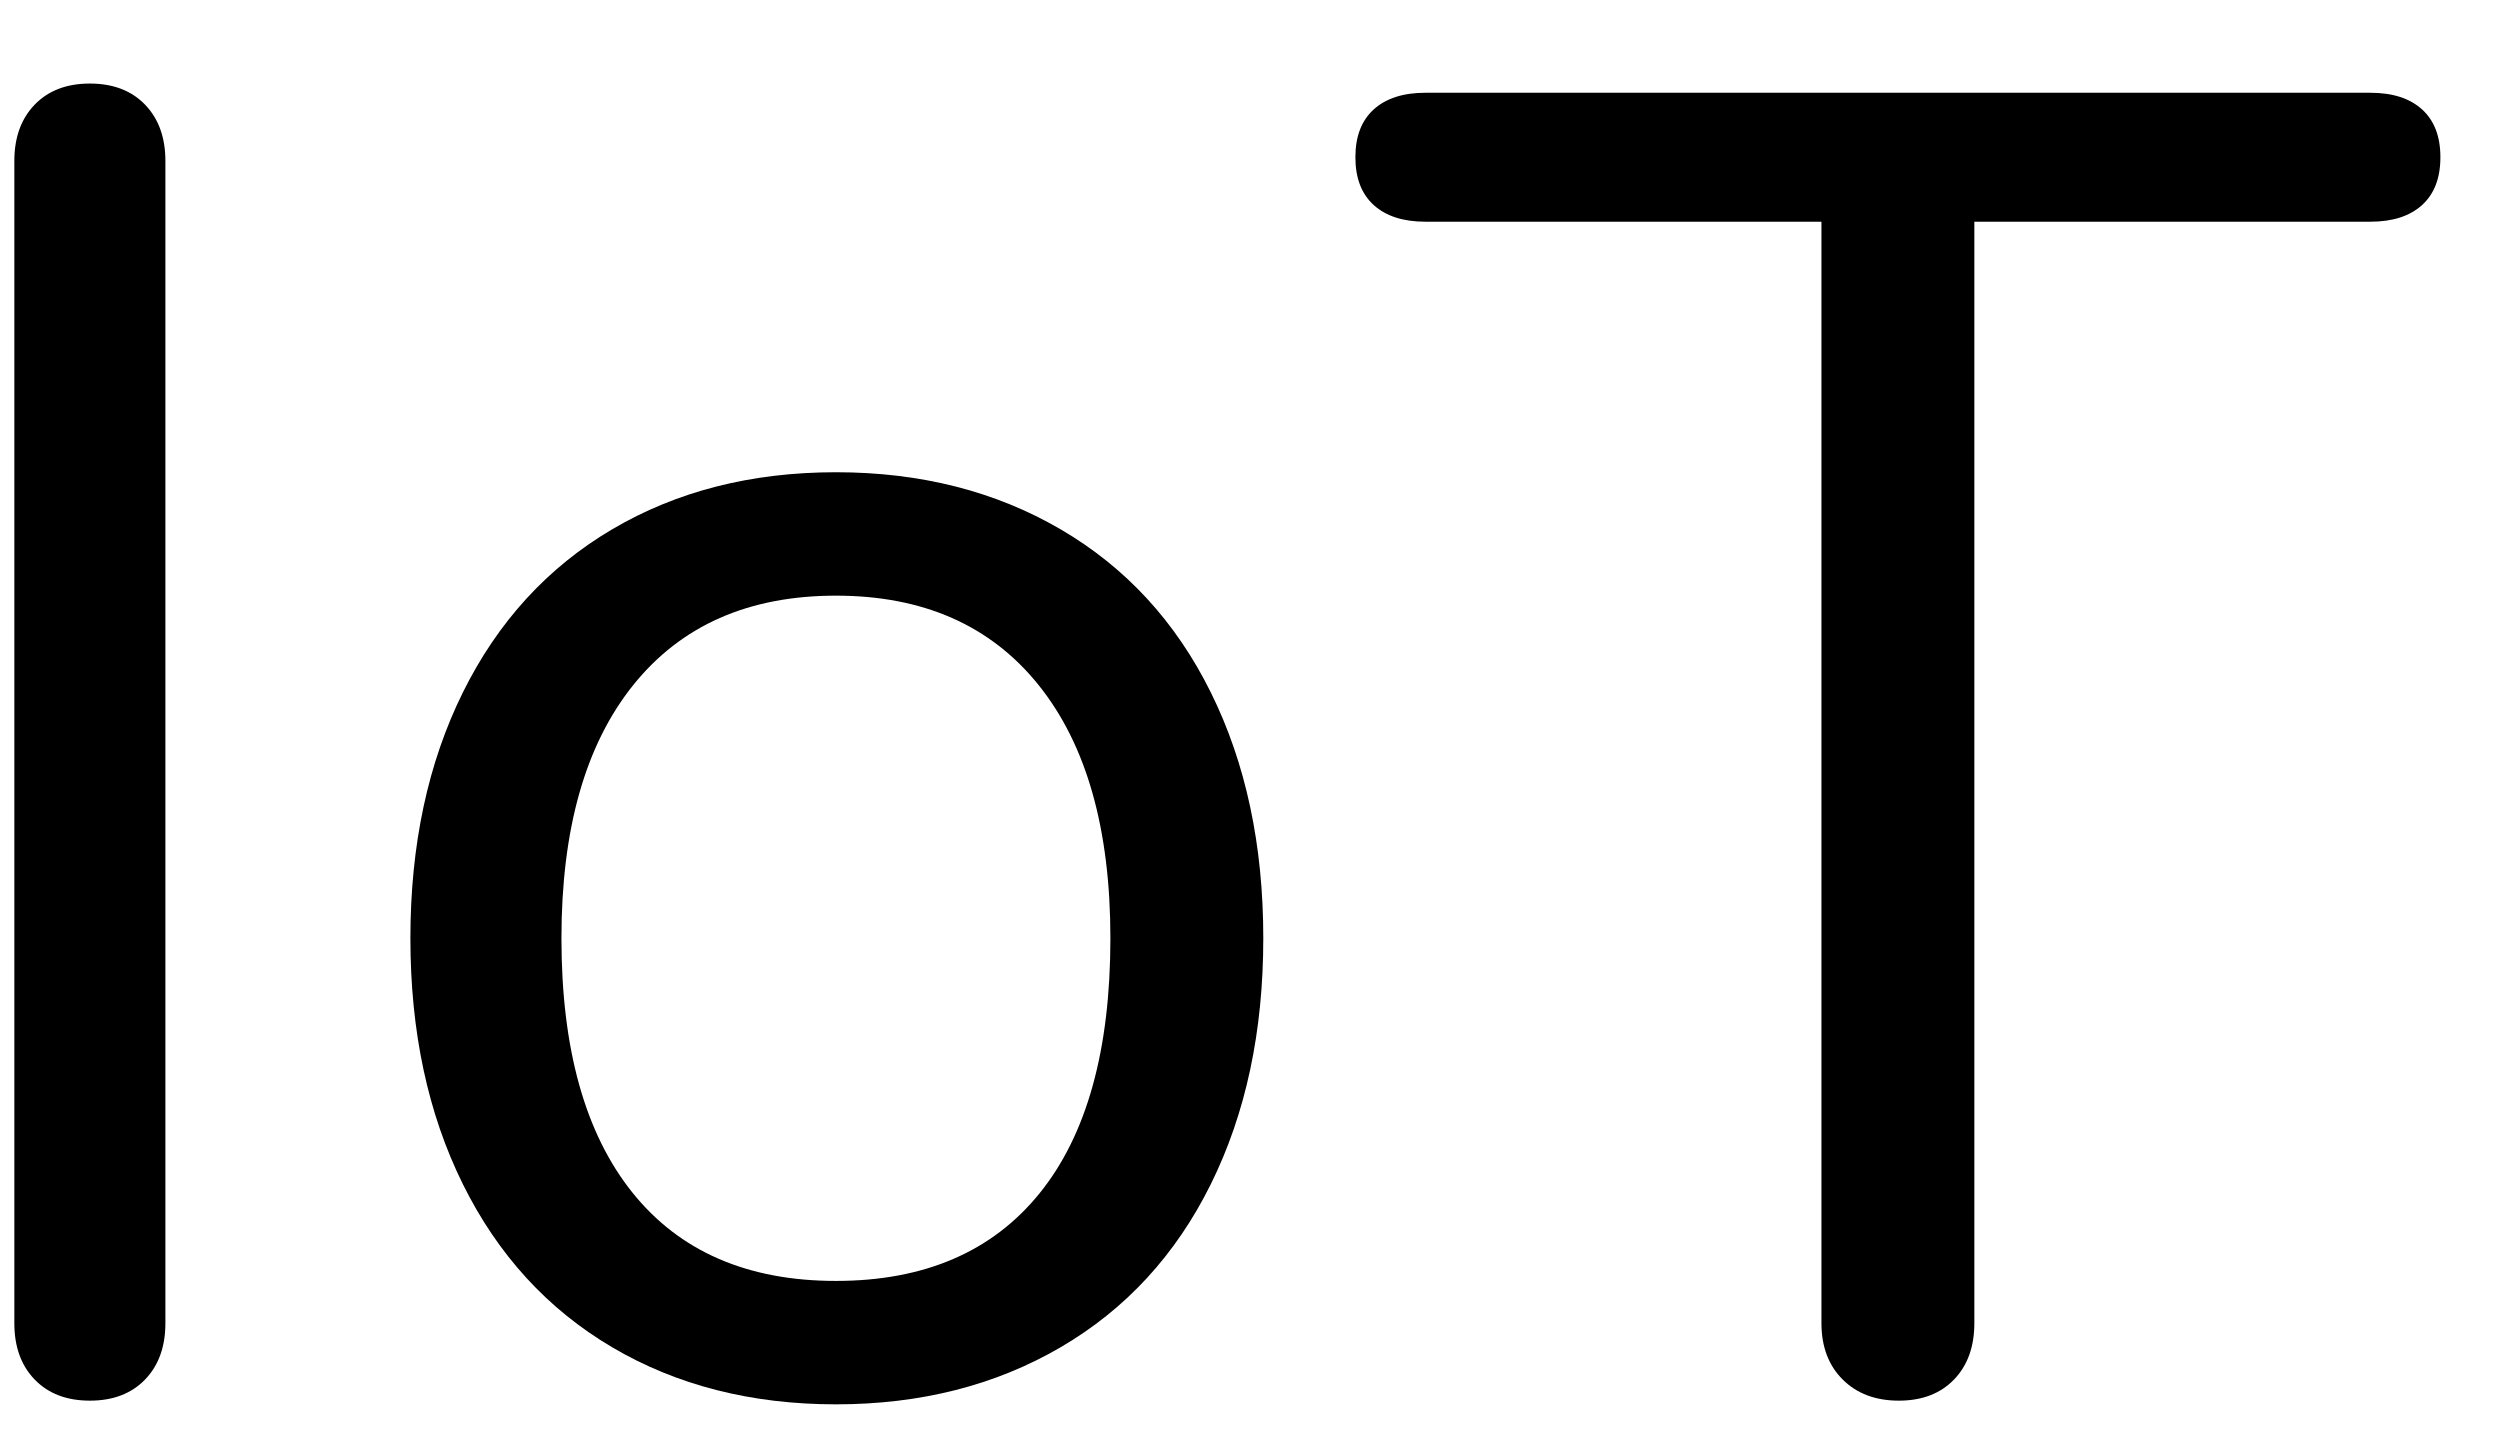<?xml version="1.0" encoding="UTF-8" standalone="no"?>
<!DOCTYPE svg PUBLIC "-//W3C//DTD SVG 1.1//EN" "http://www.w3.org/Graphics/SVG/1.1/DTD/svg11.dtd">
<svg width="100%" height="100%" viewBox="0 0 19 11" version="1.1" xmlns="http://www.w3.org/2000/svg" xmlns:xlink="http://www.w3.org/1999/xlink" xml:space="preserve" xmlns:serif="http://www.serif.com/" style="fill-rule:evenodd;clip-rule:evenodd;stroke-linejoin:round;stroke-miterlimit:1.414;">
    <g transform="matrix(1,0,0,1,-1403,-320)">
        <g transform="matrix(1,0,0,1,244.891,-44.425)">
            <g transform="matrix(1,0,0,1,1157,375)">
                <path d="M1.372,-0.091C1.269,-0.198 1.218,-0.341 1.218,-0.518L1.218,-9.352C1.218,-9.529 1.269,-9.672 1.372,-9.779C1.475,-9.886 1.615,-9.94 1.792,-9.94C1.969,-9.94 2.109,-9.886 2.212,-9.779C2.315,-9.672 2.366,-9.529 2.366,-9.352L2.366,-0.518C2.366,-0.341 2.315,-0.198 2.212,-0.091C2.109,0.016 1.969,0.07 1.792,0.07C1.615,0.07 1.475,0.016 1.372,-0.091Z" style="fill-rule:nonzero;"/>
                <path d="M5.761,-0.336C5.271,-0.625 4.893,-1.038 4.627,-1.575C4.361,-2.112 4.228,-2.735 4.228,-3.444C4.228,-4.153 4.361,-4.776 4.627,-5.313C4.893,-5.85 5.271,-6.263 5.761,-6.552C6.251,-6.841 6.818,-6.986 7.462,-6.986C8.106,-6.986 8.675,-6.841 9.17,-6.552C9.665,-6.263 10.045,-5.85 10.311,-5.313C10.577,-4.776 10.71,-4.153 10.71,-3.444C10.71,-2.735 10.577,-2.112 10.311,-1.575C10.045,-1.038 9.665,-0.625 9.17,-0.336C8.675,-0.047 8.106,0.098 7.462,0.098C6.818,0.098 6.251,-0.047 5.761,-0.336ZM9.009,-1.505C9.368,-1.948 9.548,-2.595 9.548,-3.444C9.548,-4.275 9.366,-4.916 9.002,-5.369C8.638,-5.822 8.125,-6.048 7.462,-6.048C6.799,-6.048 6.286,-5.822 5.922,-5.369C5.558,-4.916 5.376,-4.275 5.376,-3.444C5.376,-2.604 5.556,-1.96 5.915,-1.512C6.274,-1.064 6.79,-0.84 7.462,-0.84C8.134,-0.84 8.65,-1.062 9.009,-1.505Z" style="fill-rule:nonzero;"/>
                <path d="M15.113,-0.091C15.006,-0.198 14.952,-0.341 14.952,-0.518L14.952,-8.89L11.942,-8.89C11.774,-8.89 11.643,-8.932 11.55,-9.016C11.457,-9.1 11.41,-9.221 11.41,-9.38C11.41,-9.539 11.457,-9.66 11.55,-9.744C11.643,-9.828 11.774,-9.87 11.942,-9.87L19.124,-9.87C19.292,-9.87 19.423,-9.828 19.516,-9.744C19.609,-9.66 19.656,-9.539 19.656,-9.38C19.656,-9.221 19.609,-9.1 19.516,-9.016C19.423,-8.932 19.292,-8.89 19.124,-8.89L16.114,-8.89L16.114,-0.518C16.114,-0.341 16.063,-0.198 15.96,-0.091C15.857,0.016 15.717,0.07 15.54,0.07C15.363,0.07 15.22,0.016 15.113,-0.091Z" style="fill-rule:nonzero;"/>
            </g>
        </g>
    </g>
</svg>
